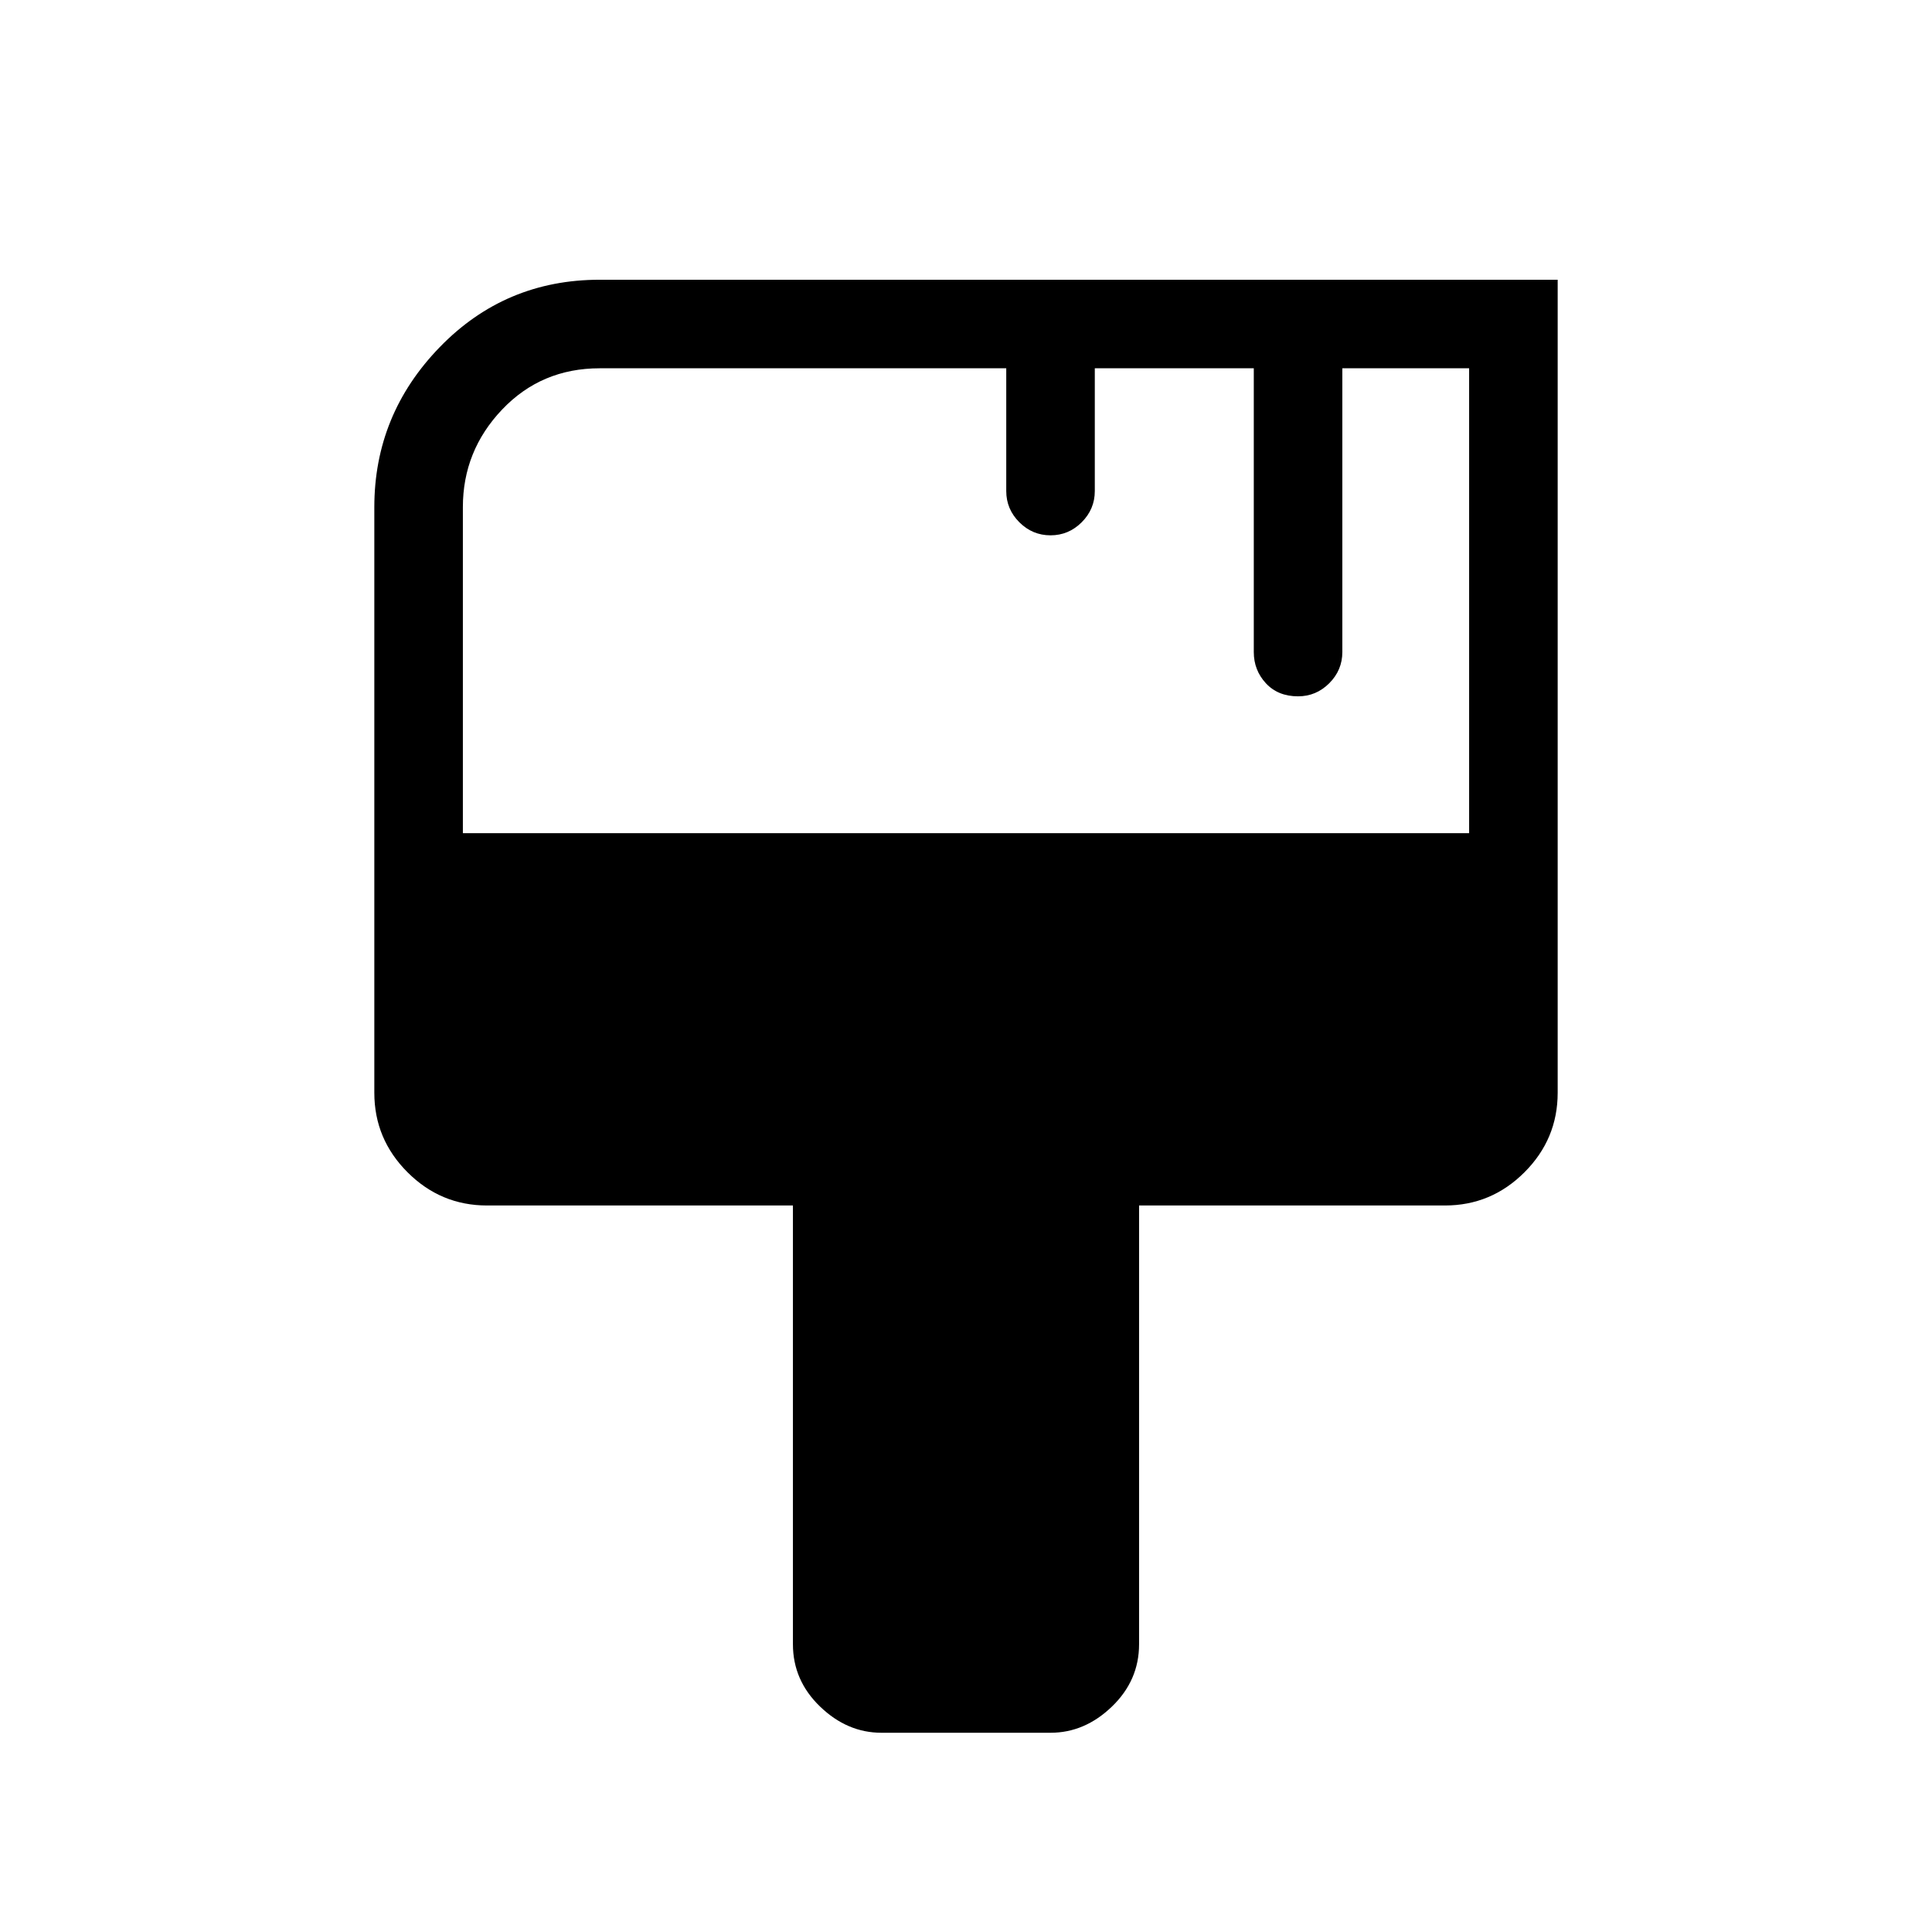 <svg xmlns="http://www.w3.org/2000/svg" height="48" width="48"><path d="M21.9 43.05Q21.05 43.05 20.375 42.4Q19.7 41.75 19.7 40.85V29.95H12.1Q10.95 29.95 10.125 29.125Q9.3 28.3 9.3 27.15V12.6Q9.3 10.3 10.925 8.625Q12.55 6.95 14.9 6.95H38.7V27.15Q38.7 28.3 37.875 29.125Q37.05 29.95 35.9 29.95H28.3V40.85Q28.3 41.75 27.625 42.4Q26.95 43.05 26.1 43.05ZM11.5 20.7H36.5V9.15H33.35V16.2Q33.35 16.65 33.025 16.975Q32.7 17.3 32.25 17.3Q31.75 17.3 31.45 16.975Q31.15 16.65 31.15 16.2V9.15H27.2V12.2Q27.2 12.65 26.875 12.975Q26.55 13.3 26.1 13.3Q25.65 13.3 25.325 12.975Q25 12.65 25 12.2V9.15H14.9Q13.45 9.15 12.475 10.175Q11.5 11.2 11.5 12.6Z"/></svg>